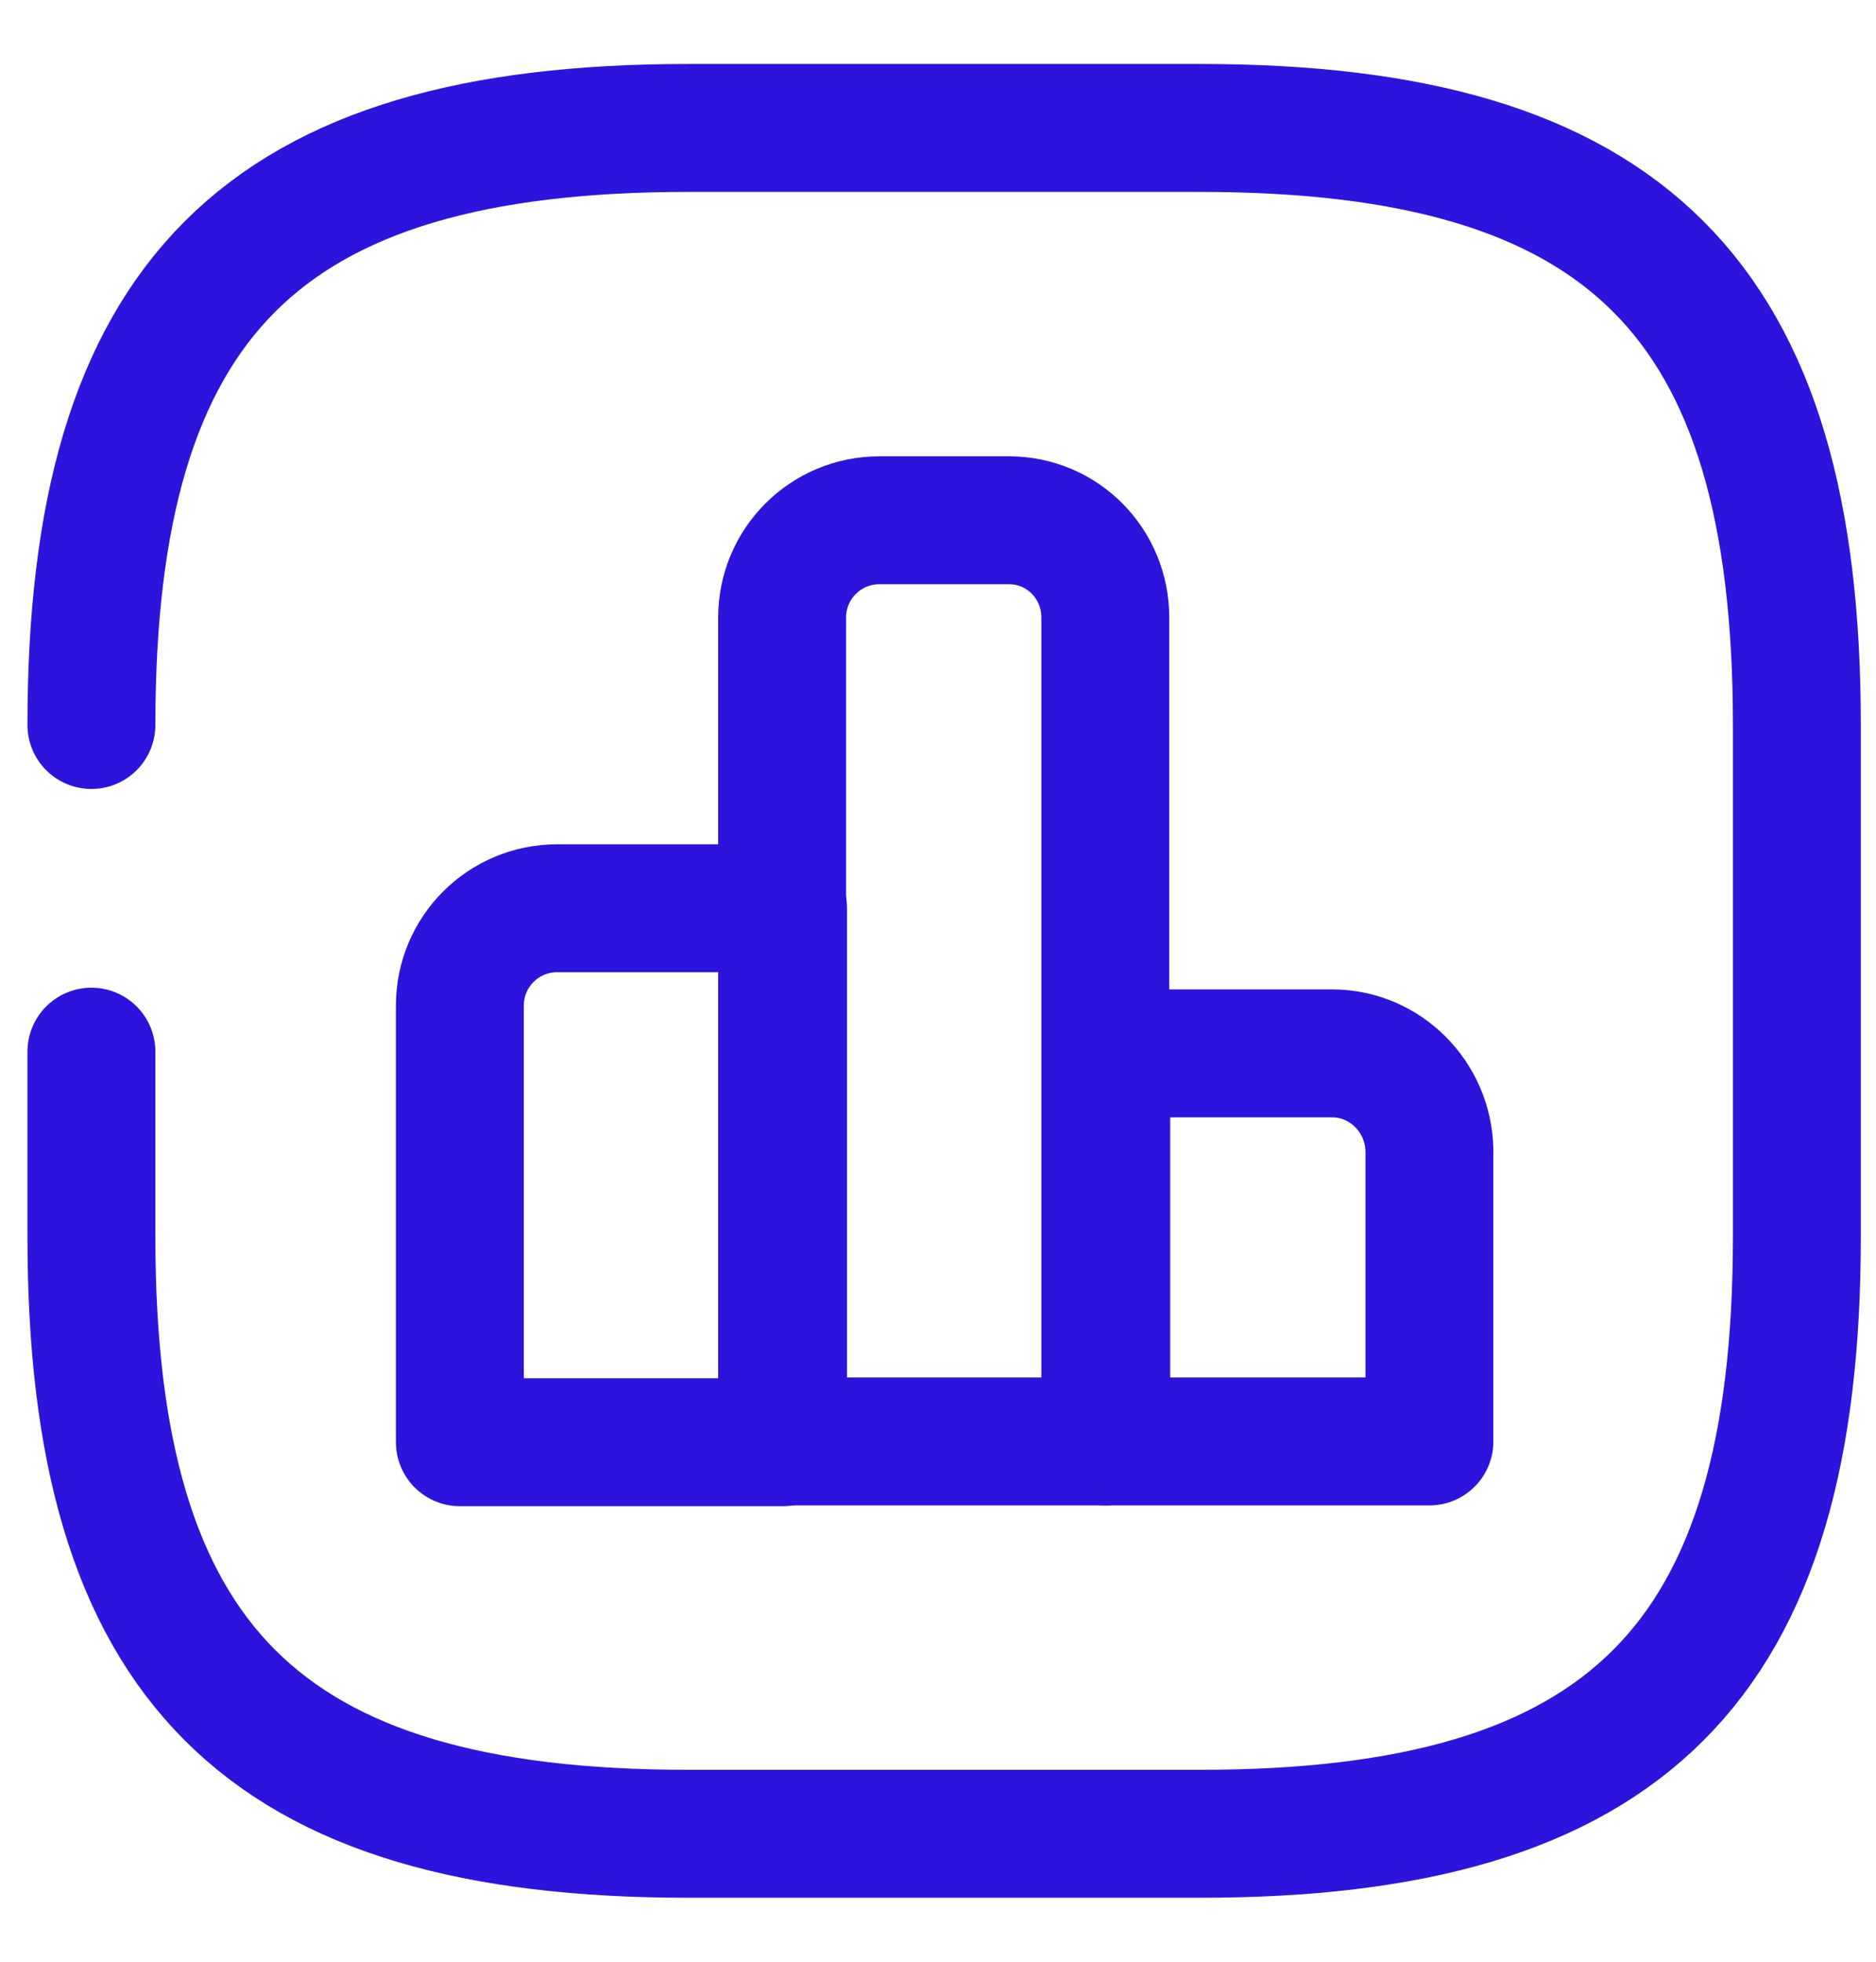 <svg width="22" height="23" viewBox="0 0 22 23" fill="none" xmlns="http://www.w3.org/2000/svg">
<path d="M1.072 12.33V14.5C1.072 19.5 3.072 21.5 8.072 21.5H14.072C19.072 21.5 21.072 19.5 21.072 14.5V8.5C21.072 3.5 19.072 1.5 14.072 1.5H8.072C3.072 1.5 1.072 3.5 1.072 8.5" stroke="#2C14DD" stroke-width="1.5" stroke-linecap="round" stroke-linejoin="round"/>
<path d="M9.183 10.649H6.533C5.903 10.649 5.393 11.159 5.393 11.789V16.909H9.183V10.649V10.649Z" stroke="#2C14DD" stroke-width="1.5" stroke-miterlimit="10" stroke-linecap="round" stroke-linejoin="round"/>
<path d="M11.832 6.1H10.312C9.682 6.1 9.172 6.61 9.172 7.24V16.9H12.962V7.24C12.962 6.61 12.462 6.1 11.832 6.1Z" stroke="#2C14DD" stroke-width="1.5" stroke-miterlimit="10" stroke-linecap="round" stroke-linejoin="round"/>
<path d="M15.623 12.35H12.973V16.9H16.763V13.49C16.753 12.86 16.243 12.35 15.623 12.35Z" stroke="#2C14DD" stroke-width="1.5" stroke-miterlimit="10" stroke-linecap="round" stroke-linejoin="round"/>
</svg>
